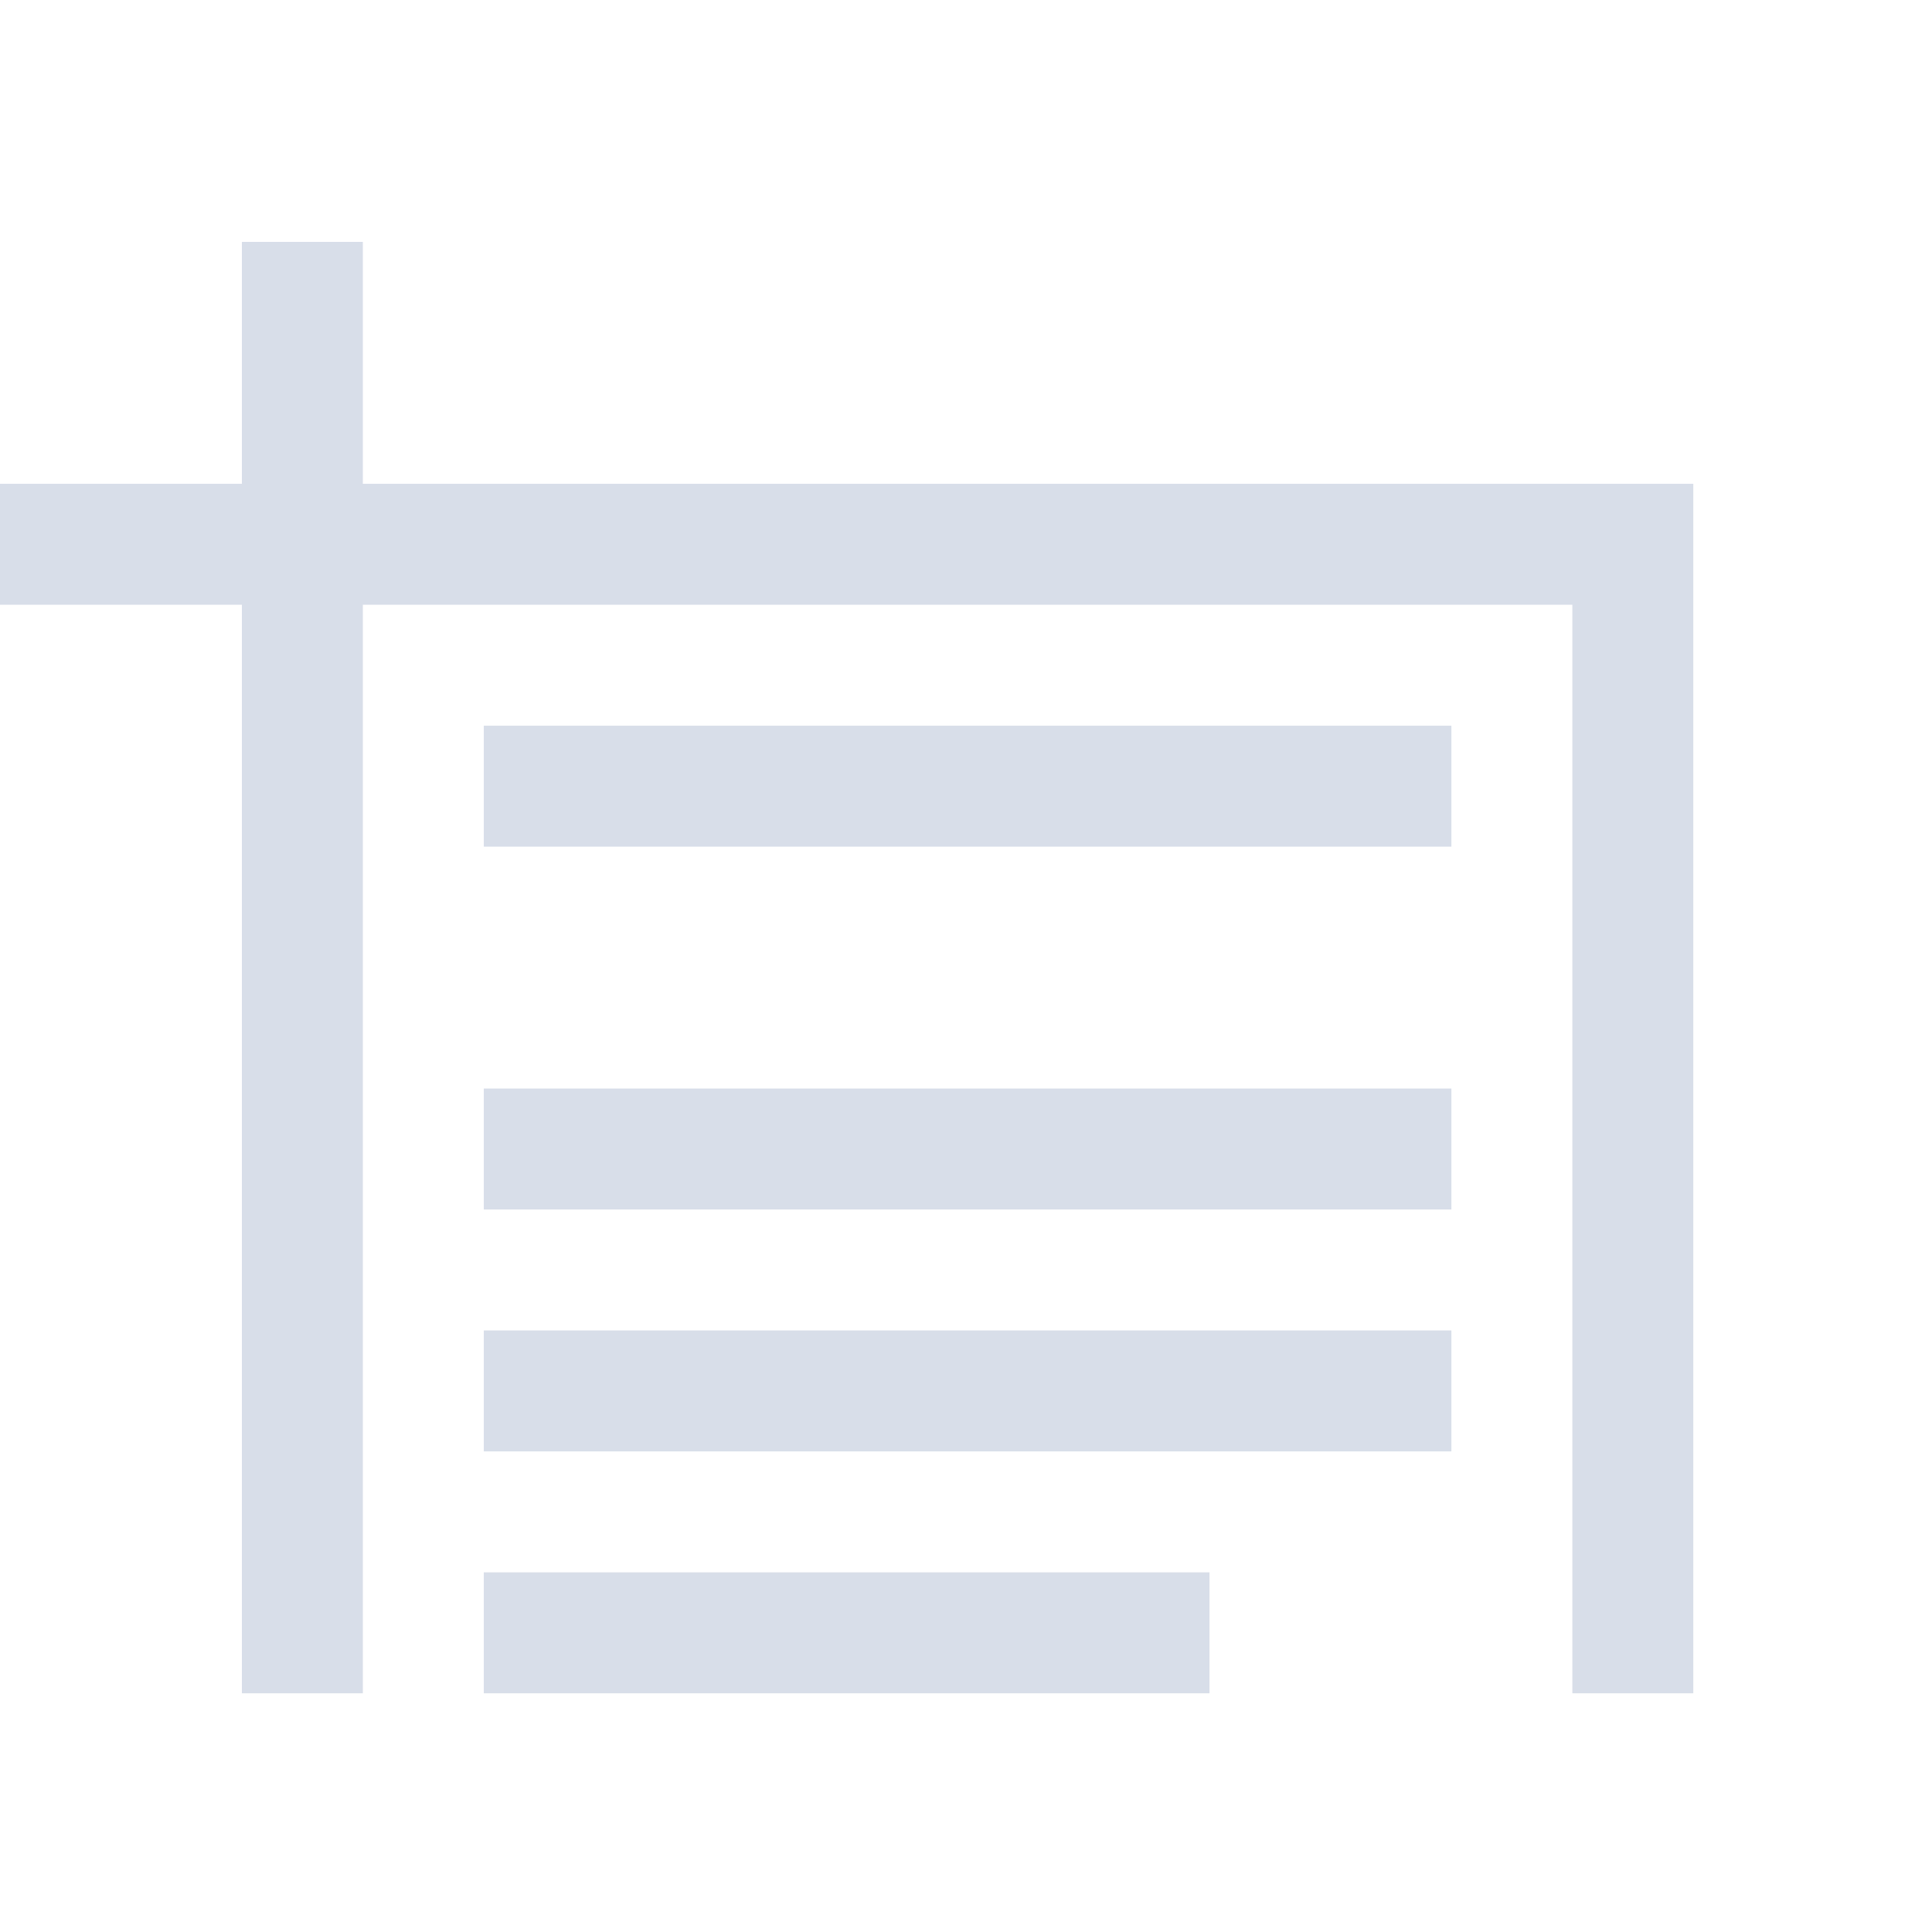<svg width="16" height="16" viewBox="0 0 4.233 4.233" xmlns="http://www.w3.org/2000/svg">
 <style type="text/css">.ColorScheme-Text{color:#d8dee9;}</style>
 <g class="ColorScheme-Text" transform="scale(.265)" fill="currentColor">
  <path d="m4 6v1h8v-1zm0 3v1h8v-1zm0 2v1h8v-1zm0 2v1h6v-1z"/>
  <path d="m2 2v2h-2v1h2v9h1v-9h10v9h1v-10h-11v-2z"/>
 </g>
</svg>
